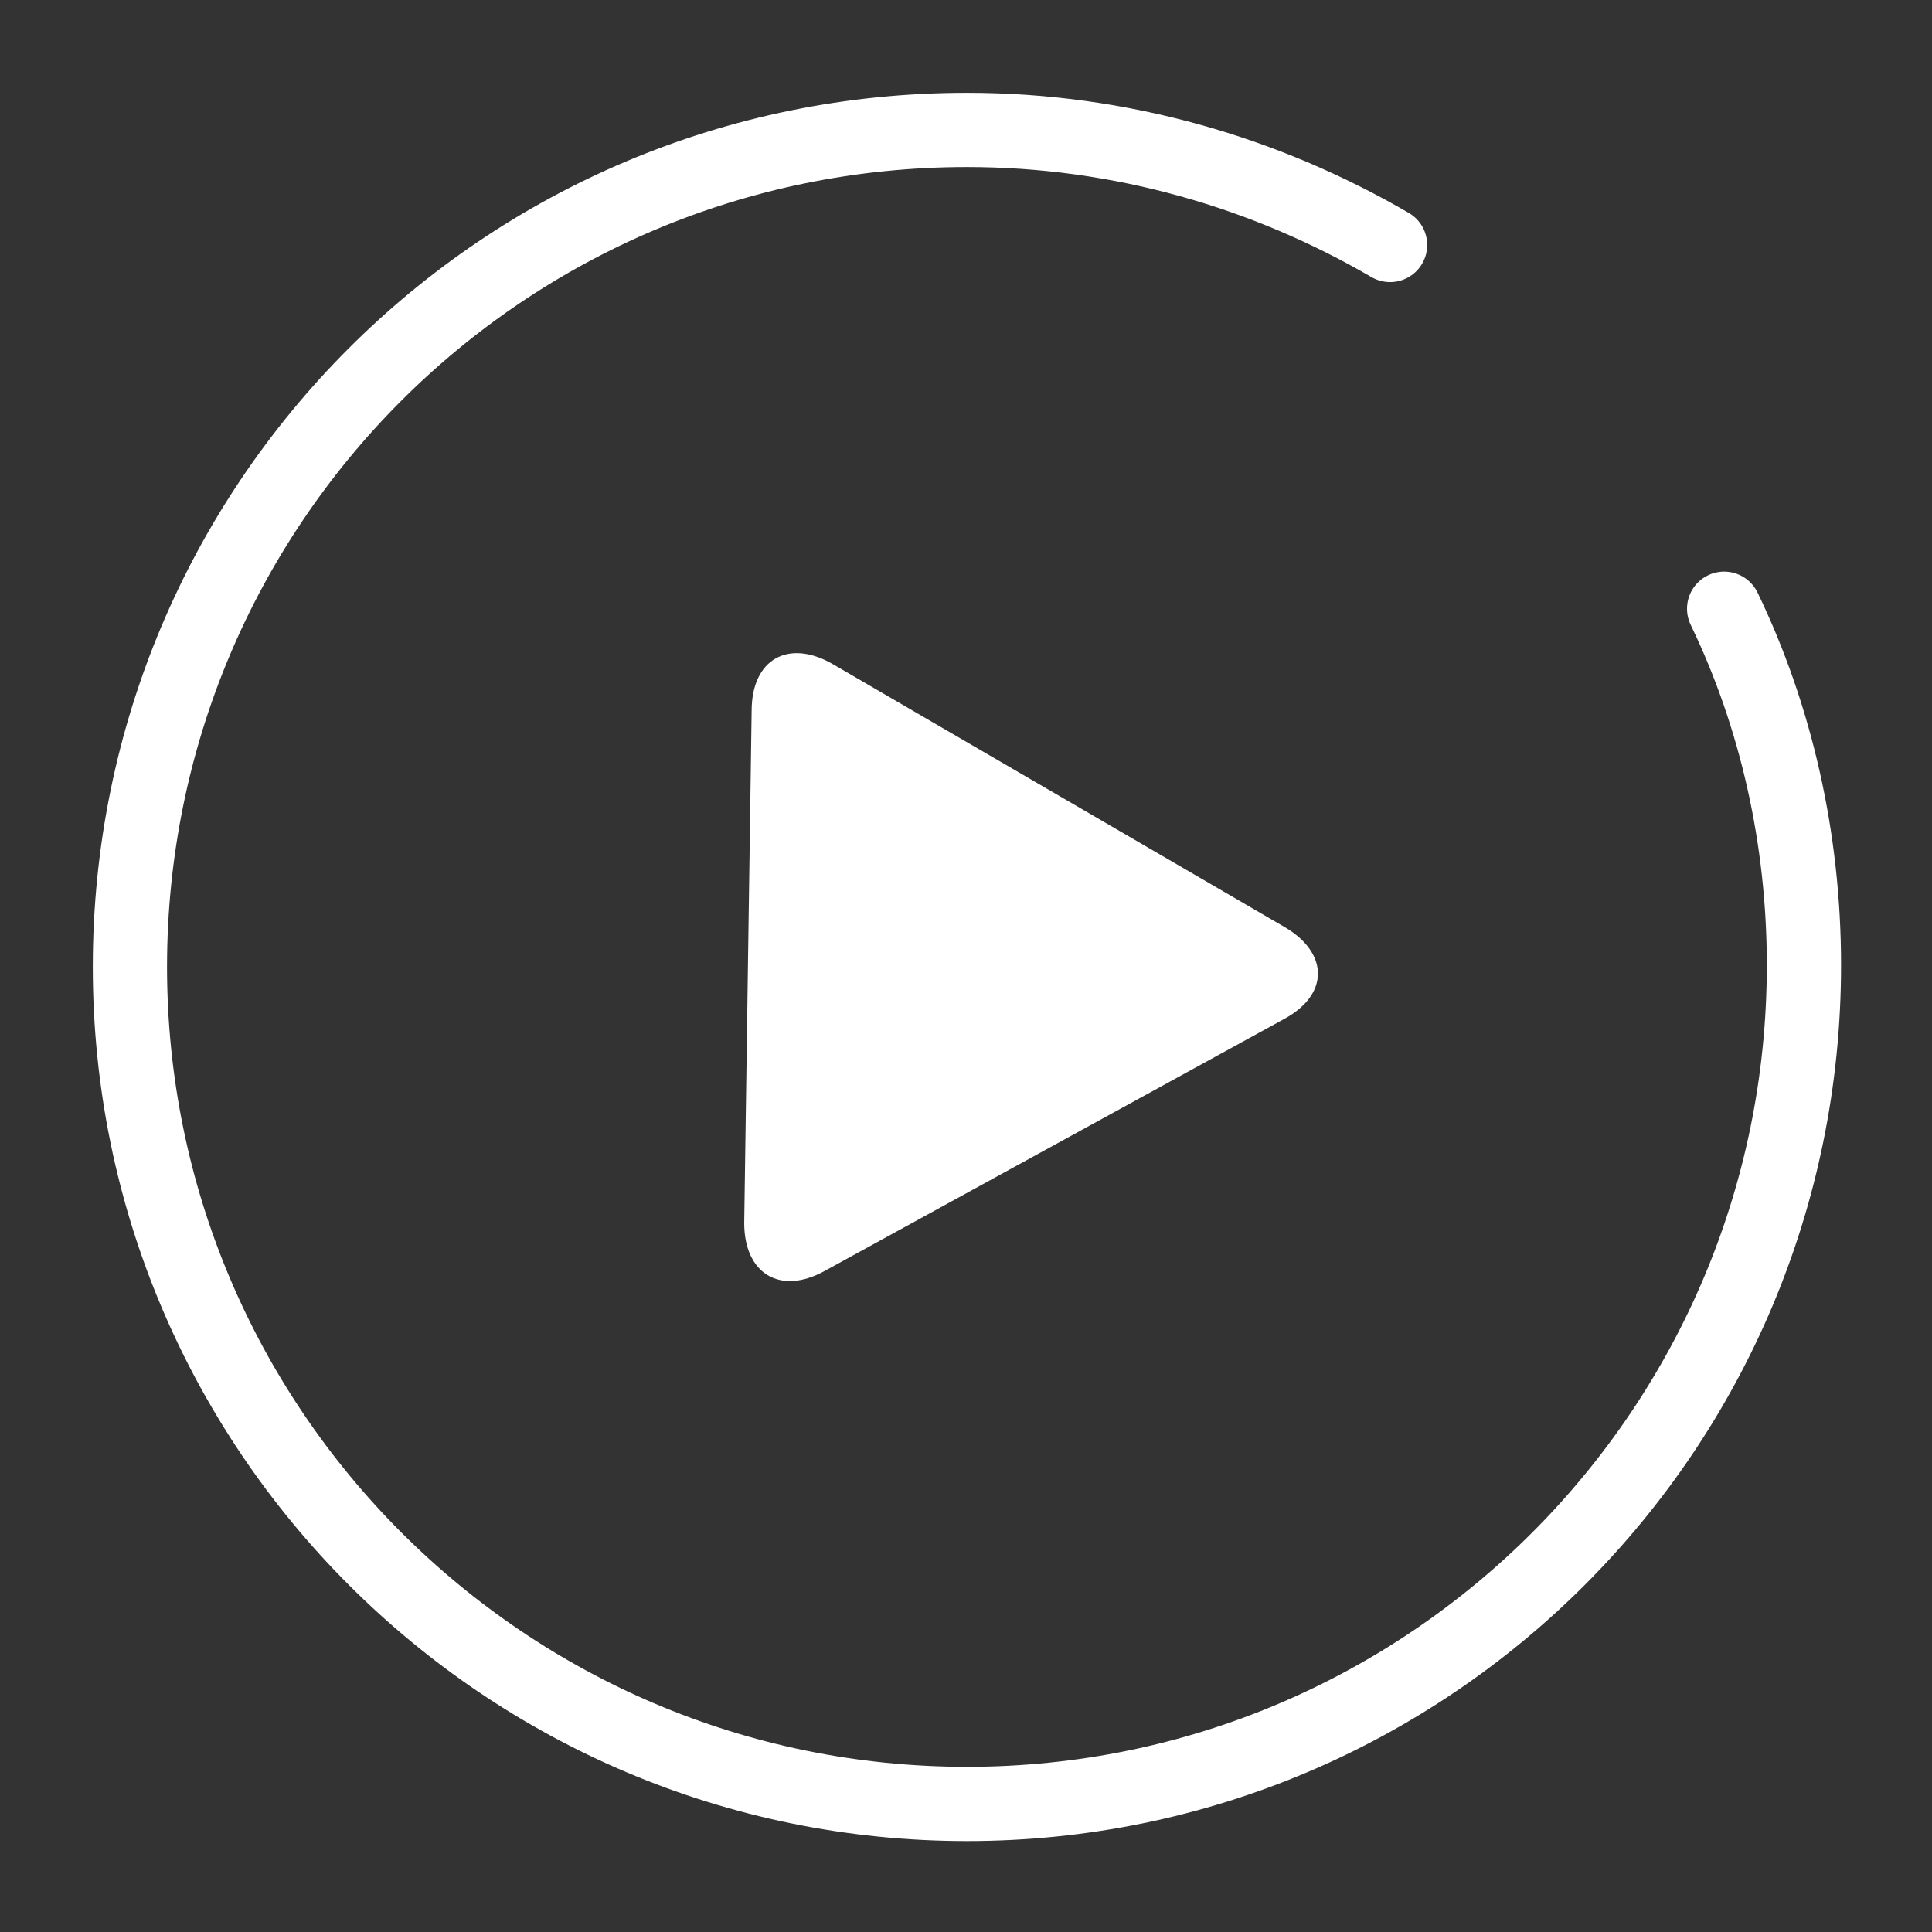 <?xml version="1.0" encoding="utf-8"?>
<!-- Generator: Adobe Illustrator 22.0.0, SVG Export Plug-In . SVG Version: 6.00 Build 0)  -->
<svg version="1.1" id="Layer_2_1_" xmlns="http://www.w3.org/2000/svg" xmlns:xlink="http://www.w3.org/1999/xlink" x="0px" y="0px"
	 viewBox="0 0 104.1 104.1" style="enable-background:new 0 0 104.1 104.1;" xml:space="preserve">
<rect x="0" y="0" width="104.1" height="104.1" fill="#333333" stroke="none"/>
<style type="text/css">
	.st0{fill:none;stroke:#FFFFFF;stroke-width:4;stroke-linecap:round;stroke-miterlimit:10;}
	.st1{fill:#FFFFFF;}
</style>
<path class="st0" d="M92.9,32.8c2.8,5.8,4.3,12.4,4.3,19.2c0,25-20.2,45.2-45.1,45.2S7,77,7,52.1S27.1,7,52.1,7
	c8.3,0,16.1,2.3,22.8,6.2"/>
<g>
	<path class="st1" d="M40.1,65.9c0,2.7,1.9,3.9,4.3,2.6l24.8-13.6c2.4-1.3,2.4-3.5,0.1-4.9L44.9,35.8c-2.4-1.4-4.4-0.3-4.4,2.5
		L40.1,65.9z"/>
</g>
</svg>
